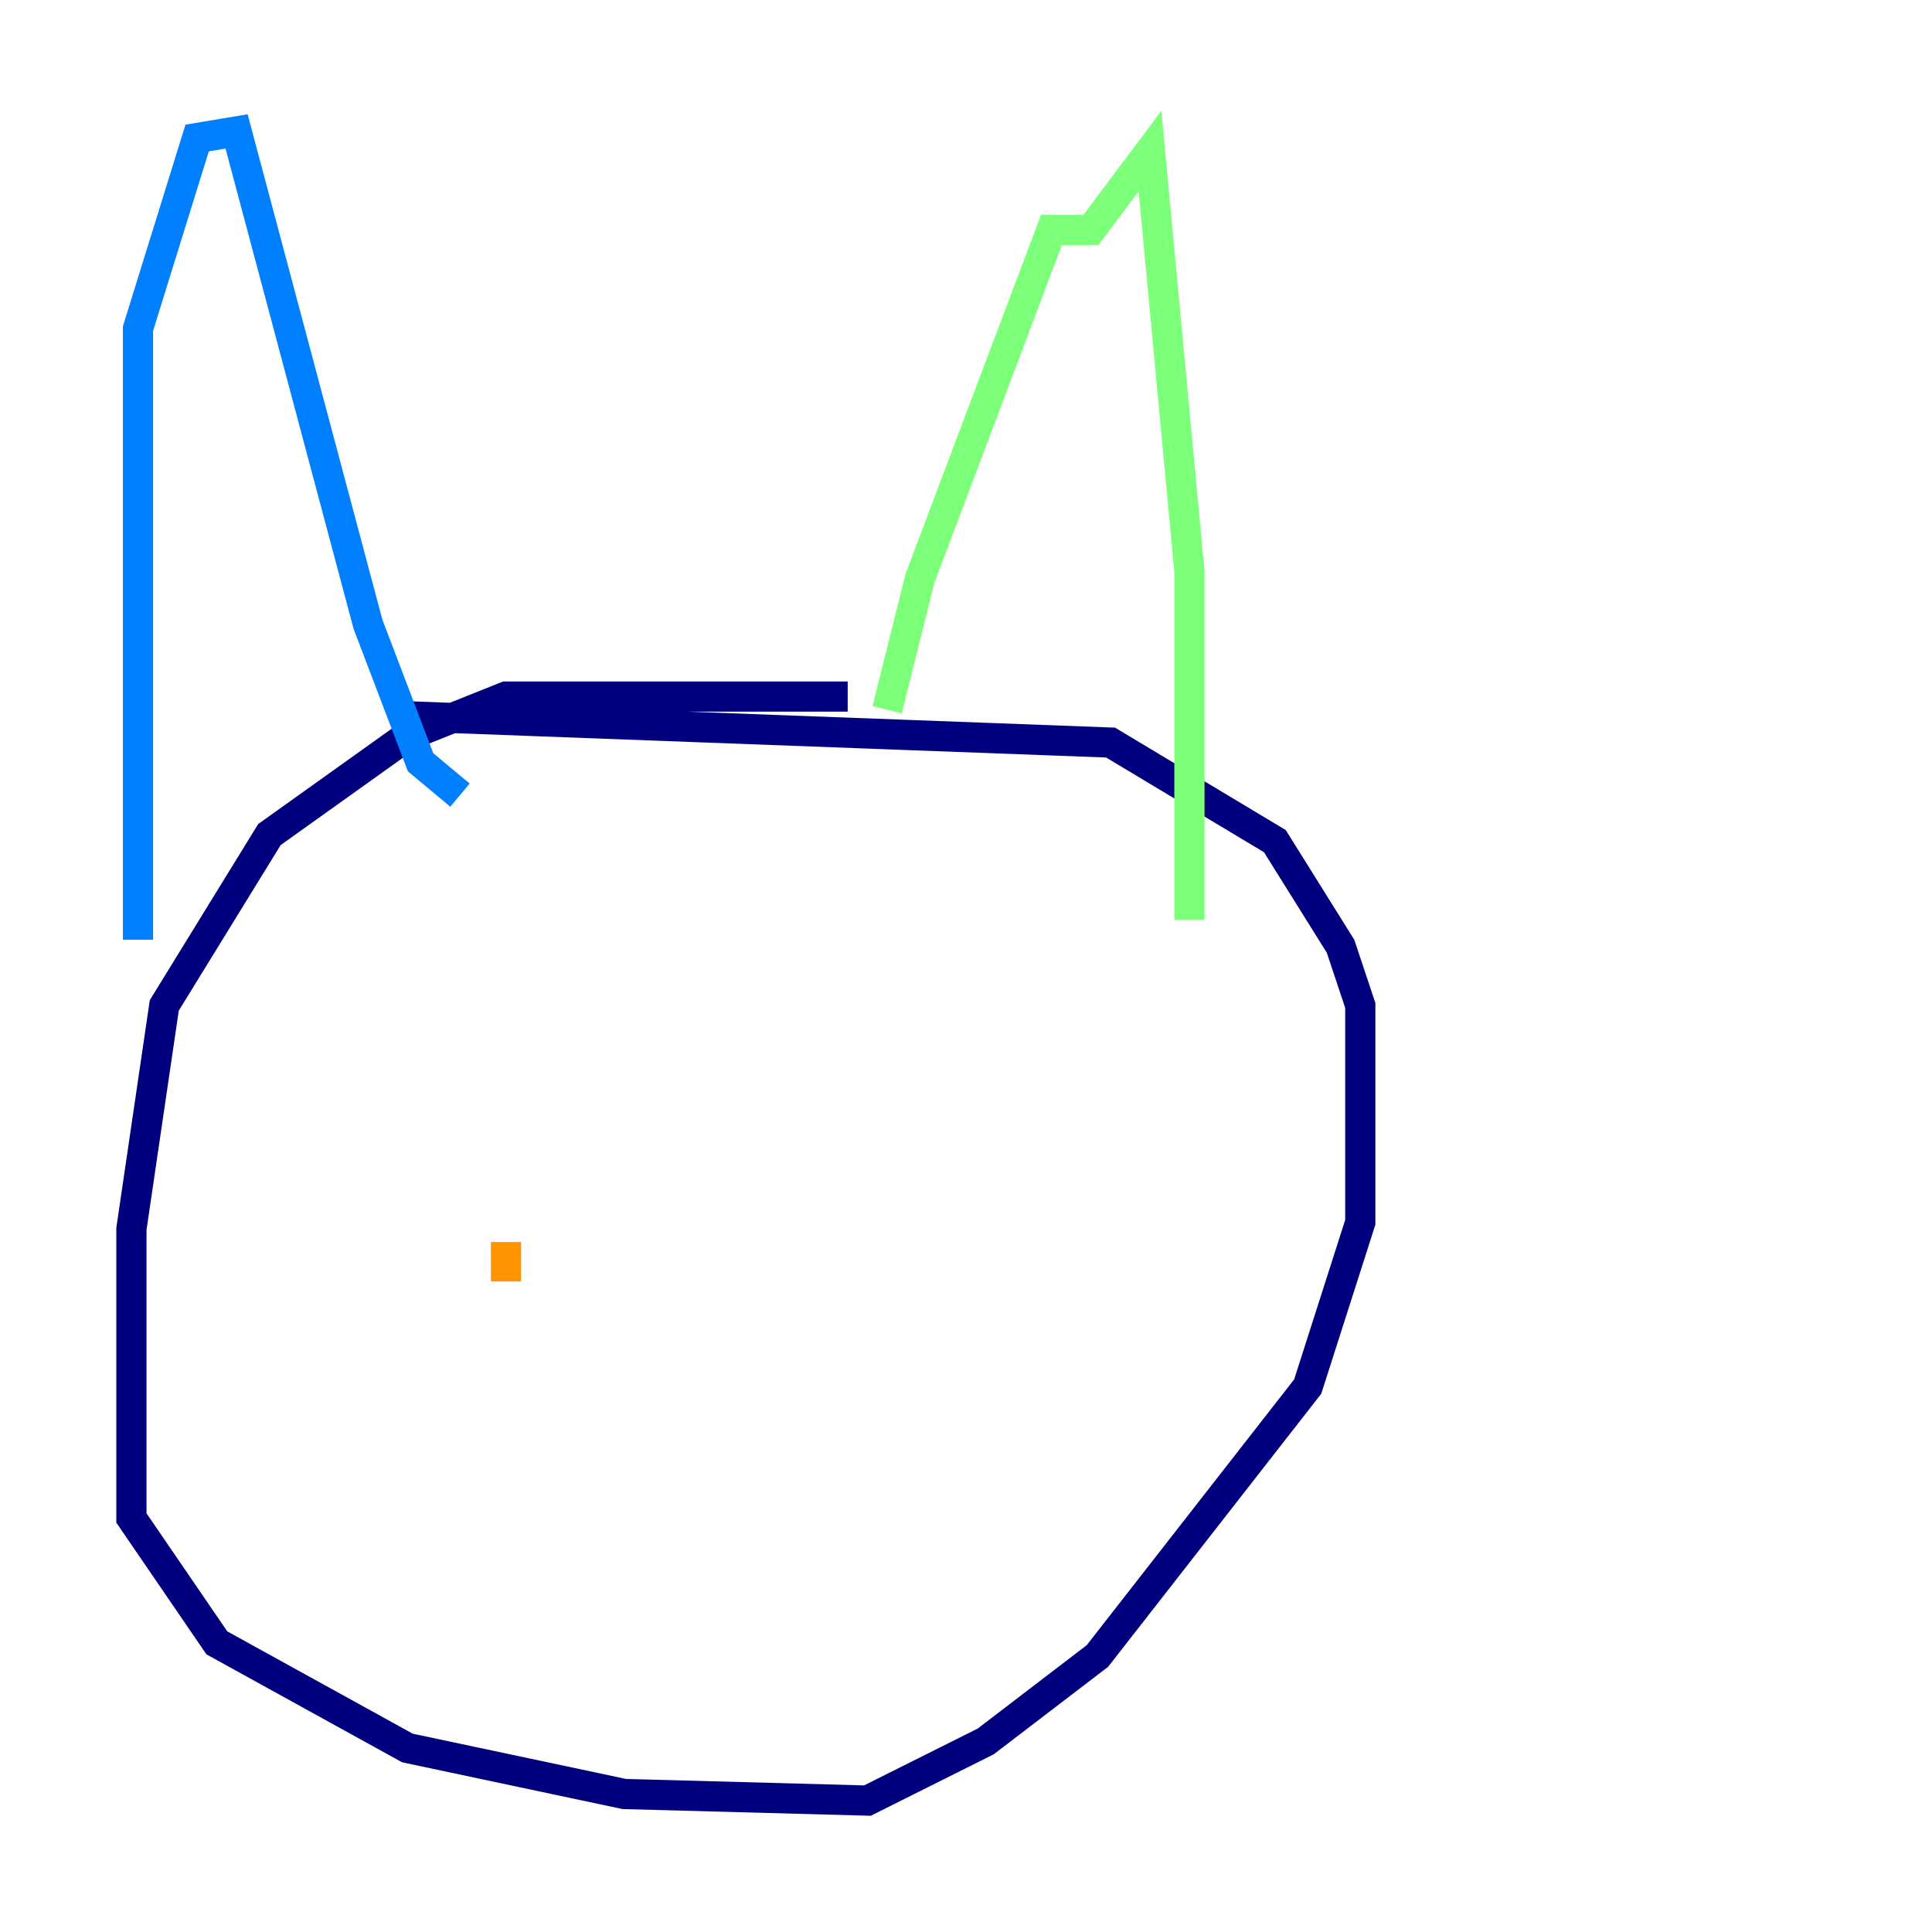 <?xml version="1.0" encoding="utf-8" ?>
<svg baseProfile="tiny" height="128" version="1.2" viewBox="0,0,128,128" width="128" xmlns="http://www.w3.org/2000/svg" xmlns:ev="http://www.w3.org/2001/xml-events" xmlns:xlink="http://www.w3.org/1999/xlink"><defs /><polyline fill="none" points="56.163,46.15 33.524,46.15 26.993,48.762 17.85,55.292 10.884,66.612 8.707,81.415 8.707,100.571 14.367,108.844 26.993,115.809 41.361,118.857 57.469,119.293 65.306,115.374 72.707,109.714 86.639,91.864 90.122,80.98 90.122,66.612 88.816,62.694 84.463,55.728 73.578,49.197 26.993,47.456" stroke="#00007f" stroke-width="2" /><polyline fill="none" points="9.143,62.258 9.143,21.769 13.061,9.143 15.674,8.707 24.381,41.361 27.864,50.503 30.476,52.68" stroke="#0080ff" stroke-width="2" /><polyline fill="none" points="58.776,47.02 60.952,38.313 69.66,15.238 72.272,15.238 76.191,10.014 78.803,37.878 78.803,60.952" stroke="#7cff79" stroke-width="2" /><polyline fill="none" points="33.524,82.286 33.524,84.898" stroke="#ff9400" stroke-width="2" /><polyline fill="none" points="71.401,83.156 71.401,83.156" stroke="#7f0000" stroke-width="2" /></svg>
